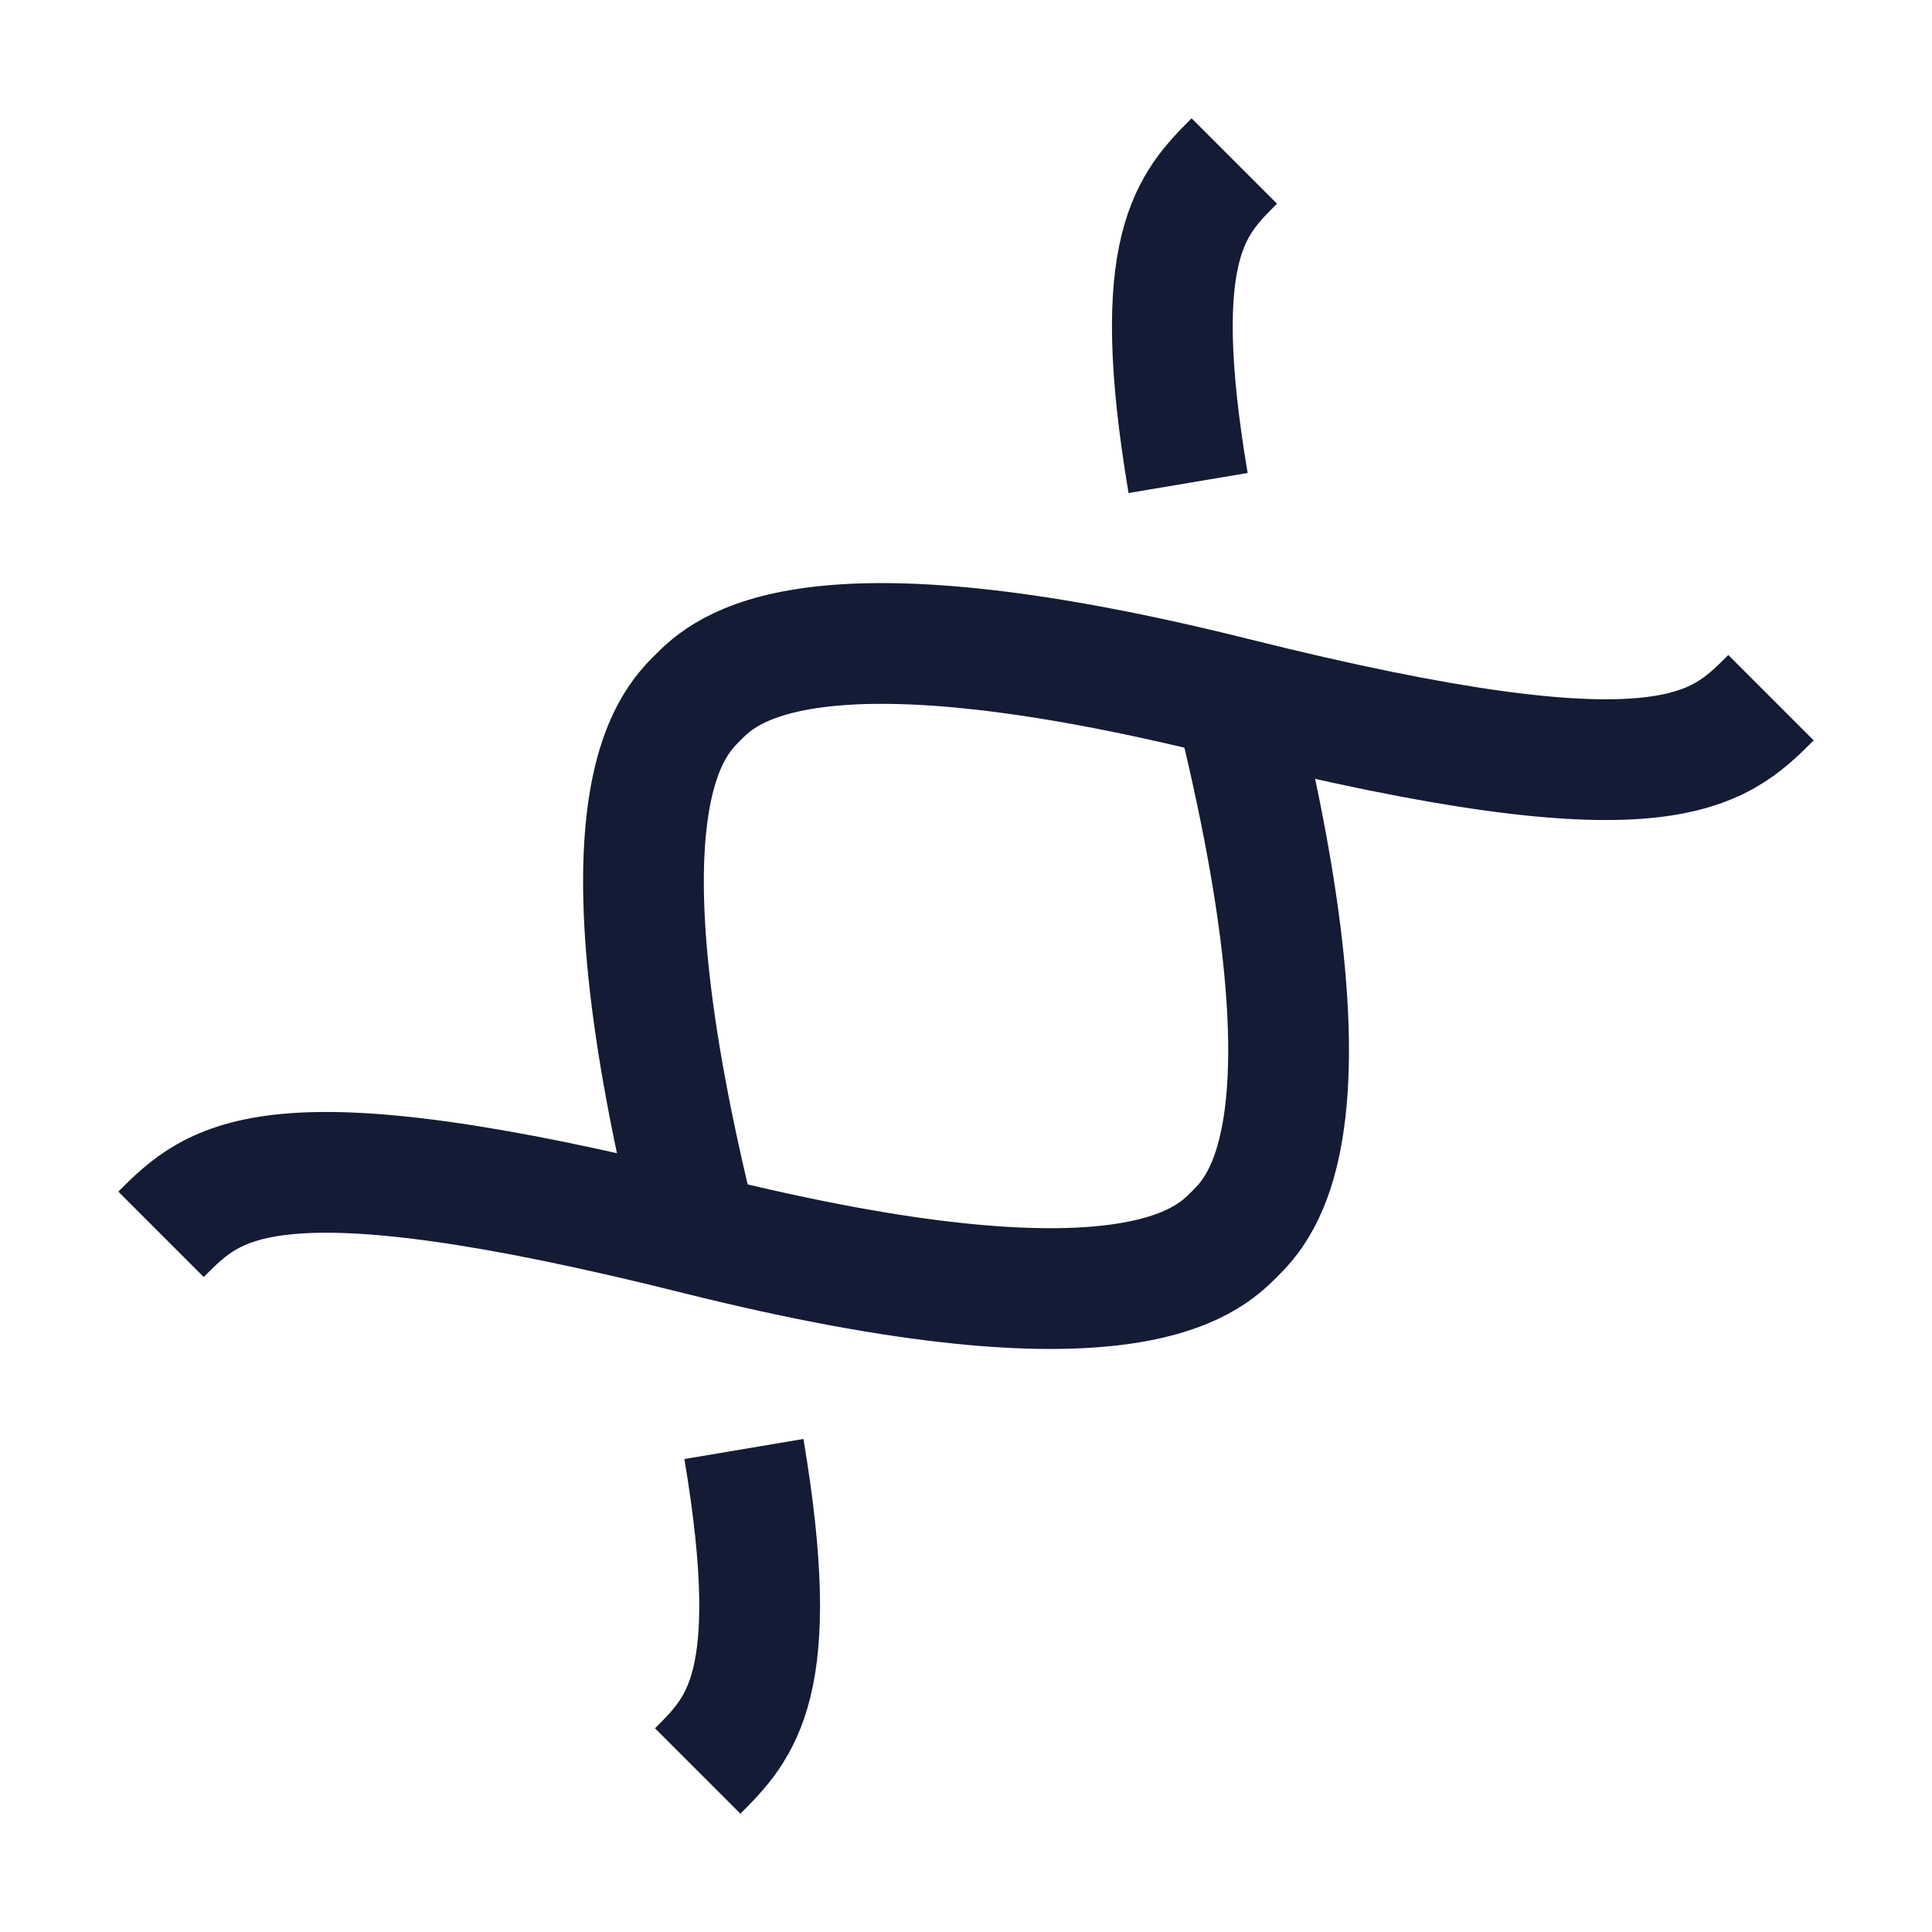 <svg width="24" height="24" viewBox="0 0 24 24" fill="none" xmlns="http://www.w3.org/2000/svg">
<path d="M8.667 22C9.201 21.466 9.735 20.932 9.241 18M8.667 15.334C7.334 10 8.334 9 8.667 8.667C9 8.334 10 7.334 15.334 8.667M8.667 15.334C3.334 14 2.667 14.666 2 15.333M8.667 15.334C14 16.667 15 15.666 15.333 15.333C15.666 15 16.667 14 15.334 8.667M22 8.667C21.333 9.334 20.667 10 15.334 8.667M15.333 2C14.799 2.534 14.265 3.068 14.759 6" stroke="#141B34" stroke-width="1.5" stroke-linejoin="round"/>
</svg>

